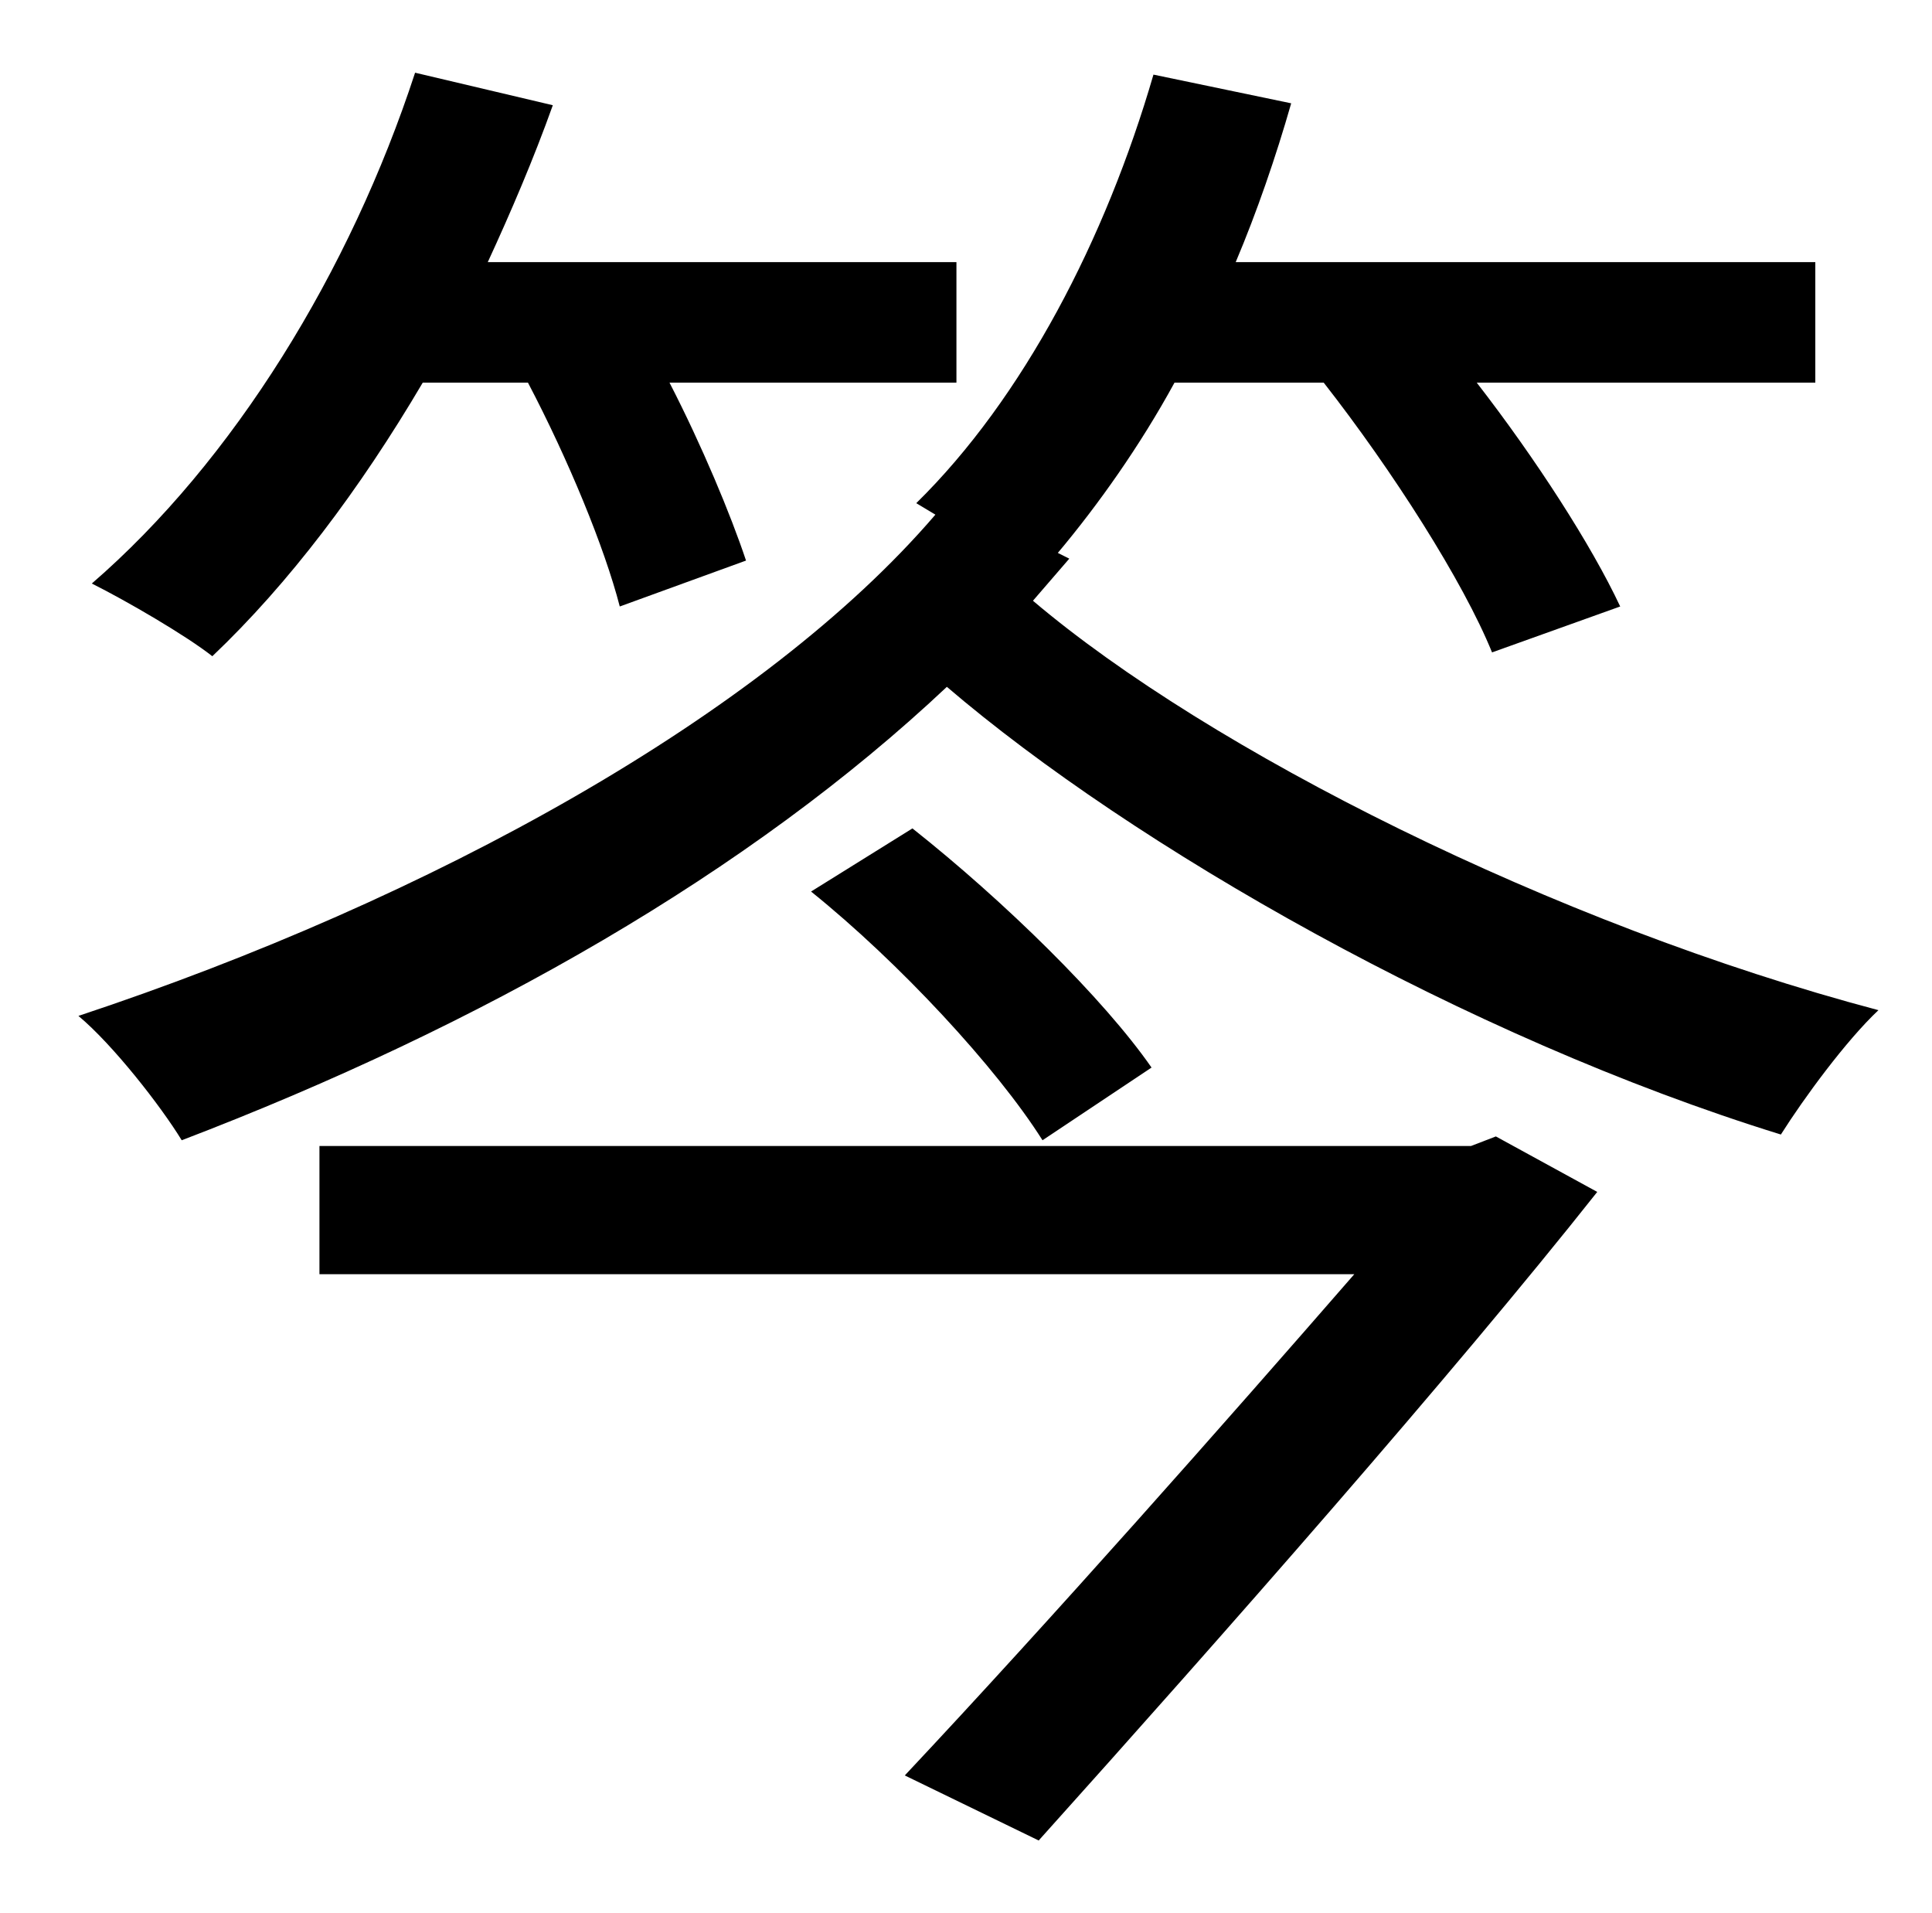 <?xml version="1.0" standalone="no"?>
<!DOCTYPE svg PUBLIC "-//W3C//DTD SVG 1.1//EN" "http://www.w3.org/Graphics/SVG/1.1/DTD/svg11.dtd" >
<svg xmlns="http://www.w3.org/2000/svg" xmlns:xlink="http://www.w3.org/1999/xlink" version="1.1" viewBox="-10 0 1010 1000">
   <path fill="currentColor"
d="M266 200h-55c-33 56 -70 105 -110 143c-14 -11 -45 -29 -63 -38c74 -64 135 -163 169 -267l72 17c-10 28 -22 56 -34 82h245v63h-150c17 33 32 69 40 93l-66 24c-8 -31 -27 -77 -48 -117zM759 599l13 -5l53 29c-76 96 -195 231 -292 339l-70 -34
c77 -82 168 -185 235 -262h-541v-67h602zM592 558l-57 38c-24 -38 -75 -93 -121 -130l53 -33c48 38 100 89 125 125zM543 289l6 3c-6 7 -13 15 -19 22c92 78 272 169 442 214c-17 16 -39 46 -51 65c-165 -51 -339 -151 -436 -234c-103 97 -243 177 -400 237
c-11 -18 -36 -50 -54 -65c184 -61 358 -157 448 -262l-10 -6c56 -55 99 -138 124 -224l72 15c-8 28 -18 57 -29 83h303v63h-177c31 40 60 85 75 117l-67 24c-15 -37 -52 -95 -88 -141h-78c-18 33 -40 64 -61 89z" />
</svg>
